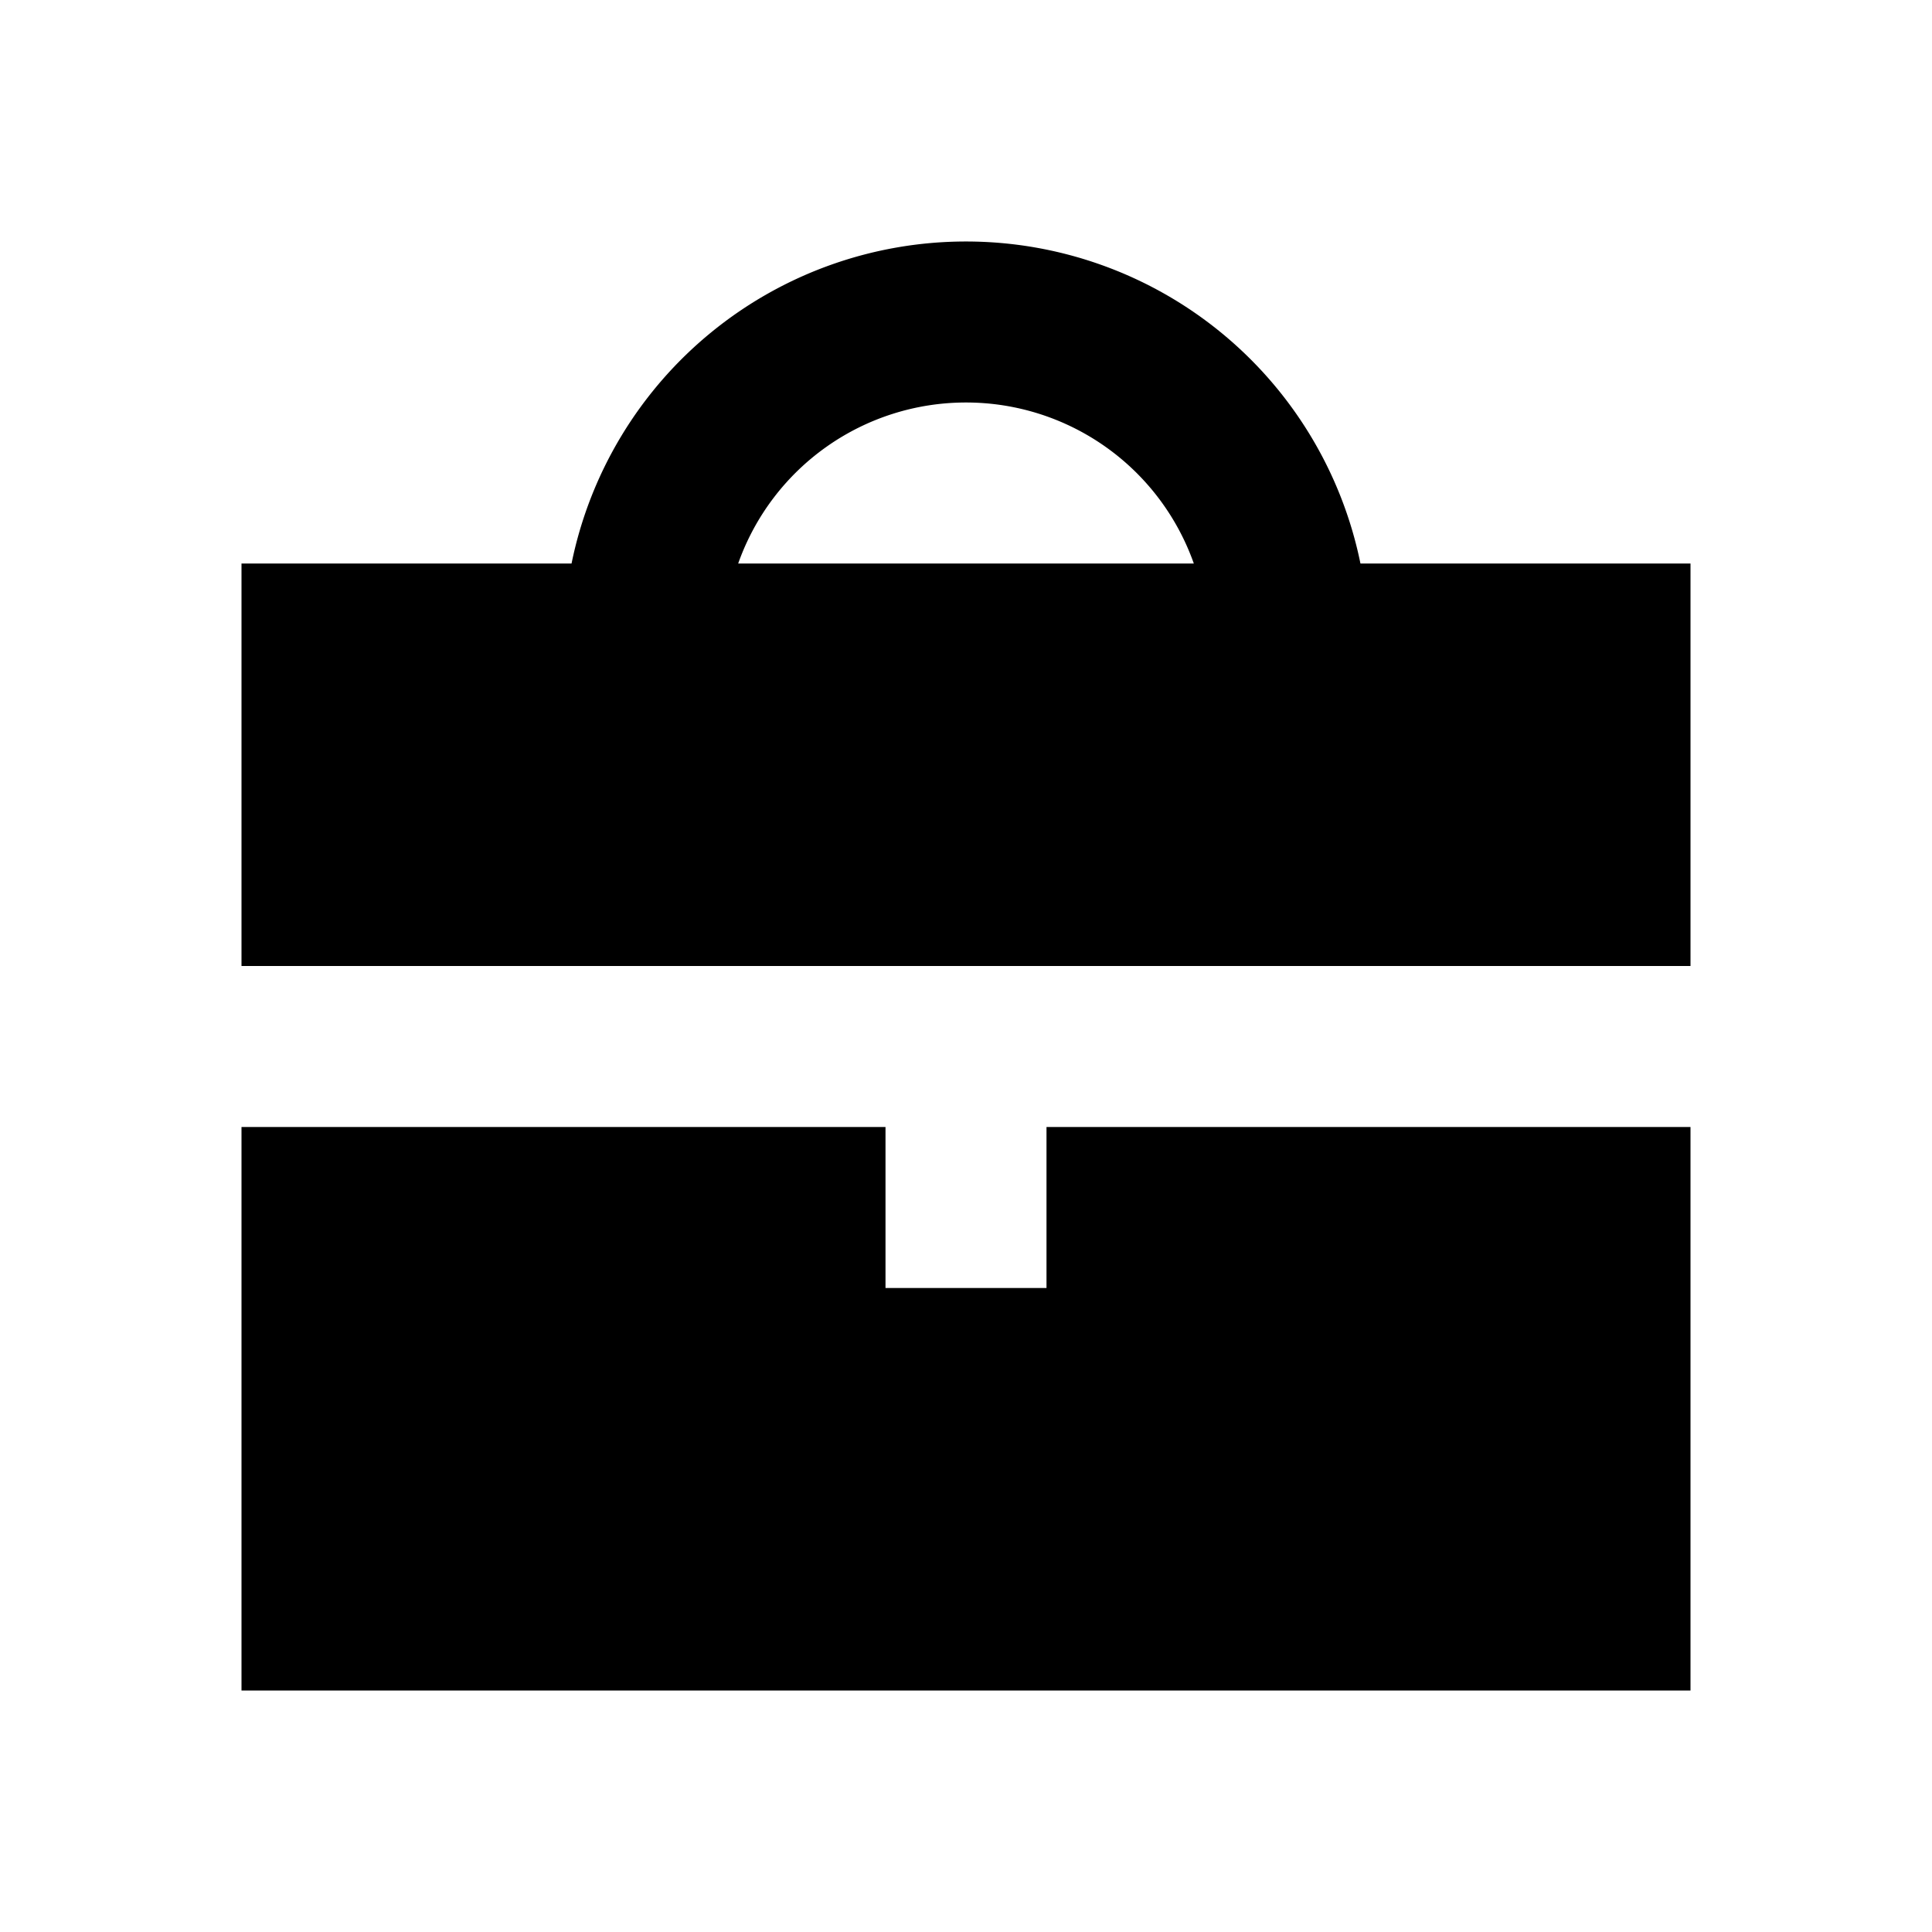 <svg xmlns="http://www.w3.org/2000/svg" fill="none" viewBox="0 0 24 24" data-xds="IconJobsFilled" class="icon-with-badge__IconWithBadge-sc-def5423-2 bJqyCA" aria-label="Find jobs"><path fill="currentColor" fill-rule="evenodd" d="M11 14v2h2v-2h8v7H3v-7zm1-11a5 5 0 0 1 4.9 4H21v5H3V7h4.1A5 5 0 0 1 12 3m0 2a3 3 0 0 0-2.83 2h5.66A3 3 0 0 0 12 5" clip-rule="evenodd"></path></svg>